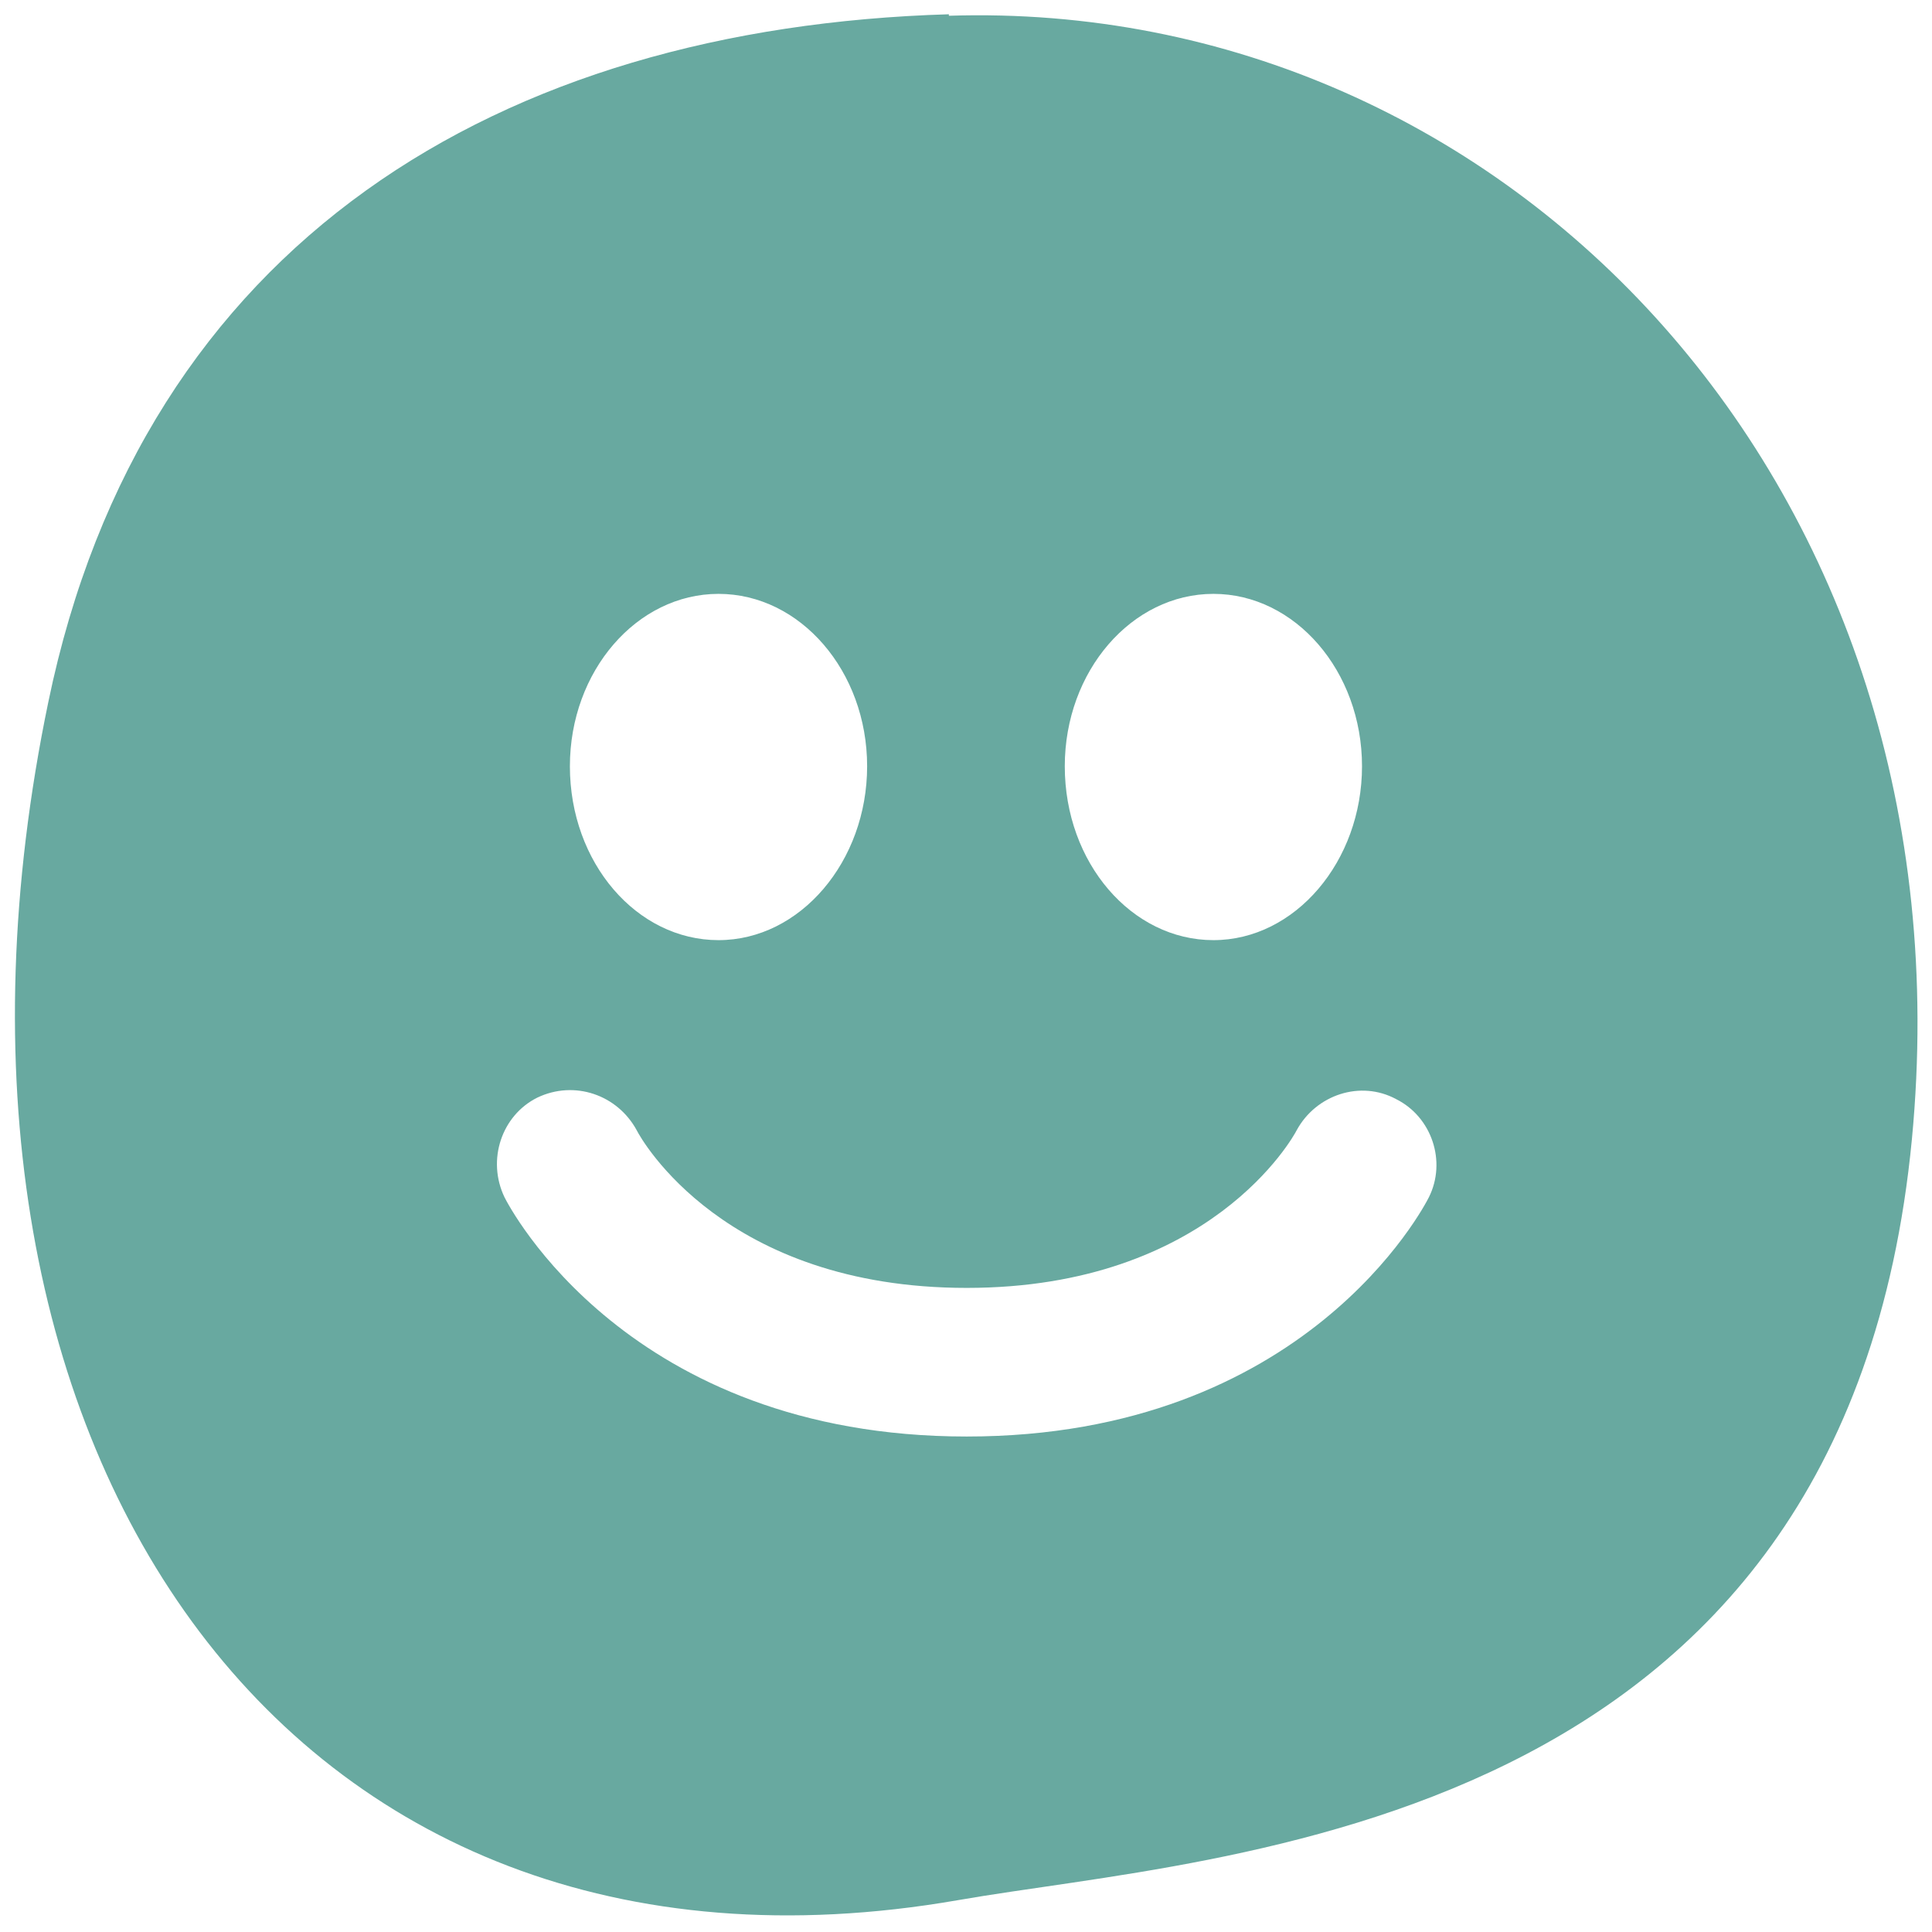 <svg xmlns:svg="http://www.w3.org/2000/svg" xmlns="http://www.w3.org/2000/svg" viewBox="0 0 162.5 162.5" height="162.5" width="162.5" xml:space="preserve" version="1.1"><defs><clipPath clipPathUnits="userSpaceOnUse"><path d="M0 130 130 130 130 0 0 0 0 130Z"/></clipPath></defs><g transform="matrix(1.25,0,0,-1.25,0,162.5)"><g clip-path="url(#clipPath16)"><g transform="translate(96.147,49.44)"><path d="m0 0c-0.3-0.6-8.3-16.1-31.1-16.1-22.8 0-30.8 15.5-31.1 16.1-1.2 2.5-0.2 5.5 2.2 6.7 2.5 1.2 5.4 0.2 6.7-2.2 0.3-0.6 5.9-10.6 22.2-10.6 16.4 0 22 10.2 22.2 10.6 1.3 2.4 4.3 3.4 6.7 2.1C0.2 5.4 1.2 2.4 0 0m-47.8 40.6c5.5 0 10-5.2 10-11.6 0-6.4-4.5-11.7-10-11.7-5.5 0-10 5.2-10 11.7 0 6.4 4.5 11.6 10 11.6m33.3 0c5.5 0 10-5.2 10-11.6 0-6.4-4.5-11.7-10-11.7-5.5 0-10 5.2-10 11.7 0 6.4 4.5 11.6 10 11.6m-17.8 39c-30.2-0.9-54.2-15.3-60.6-46.3-10.3-49.6 15.7-88.5 61.2-80.6 17.7 3.1 59.7 4.4 64.2 51.2C36.7 47.8 5.3 80.7-32.3 79.5" fill="#68a9a0"/></g></g></g></svg>
